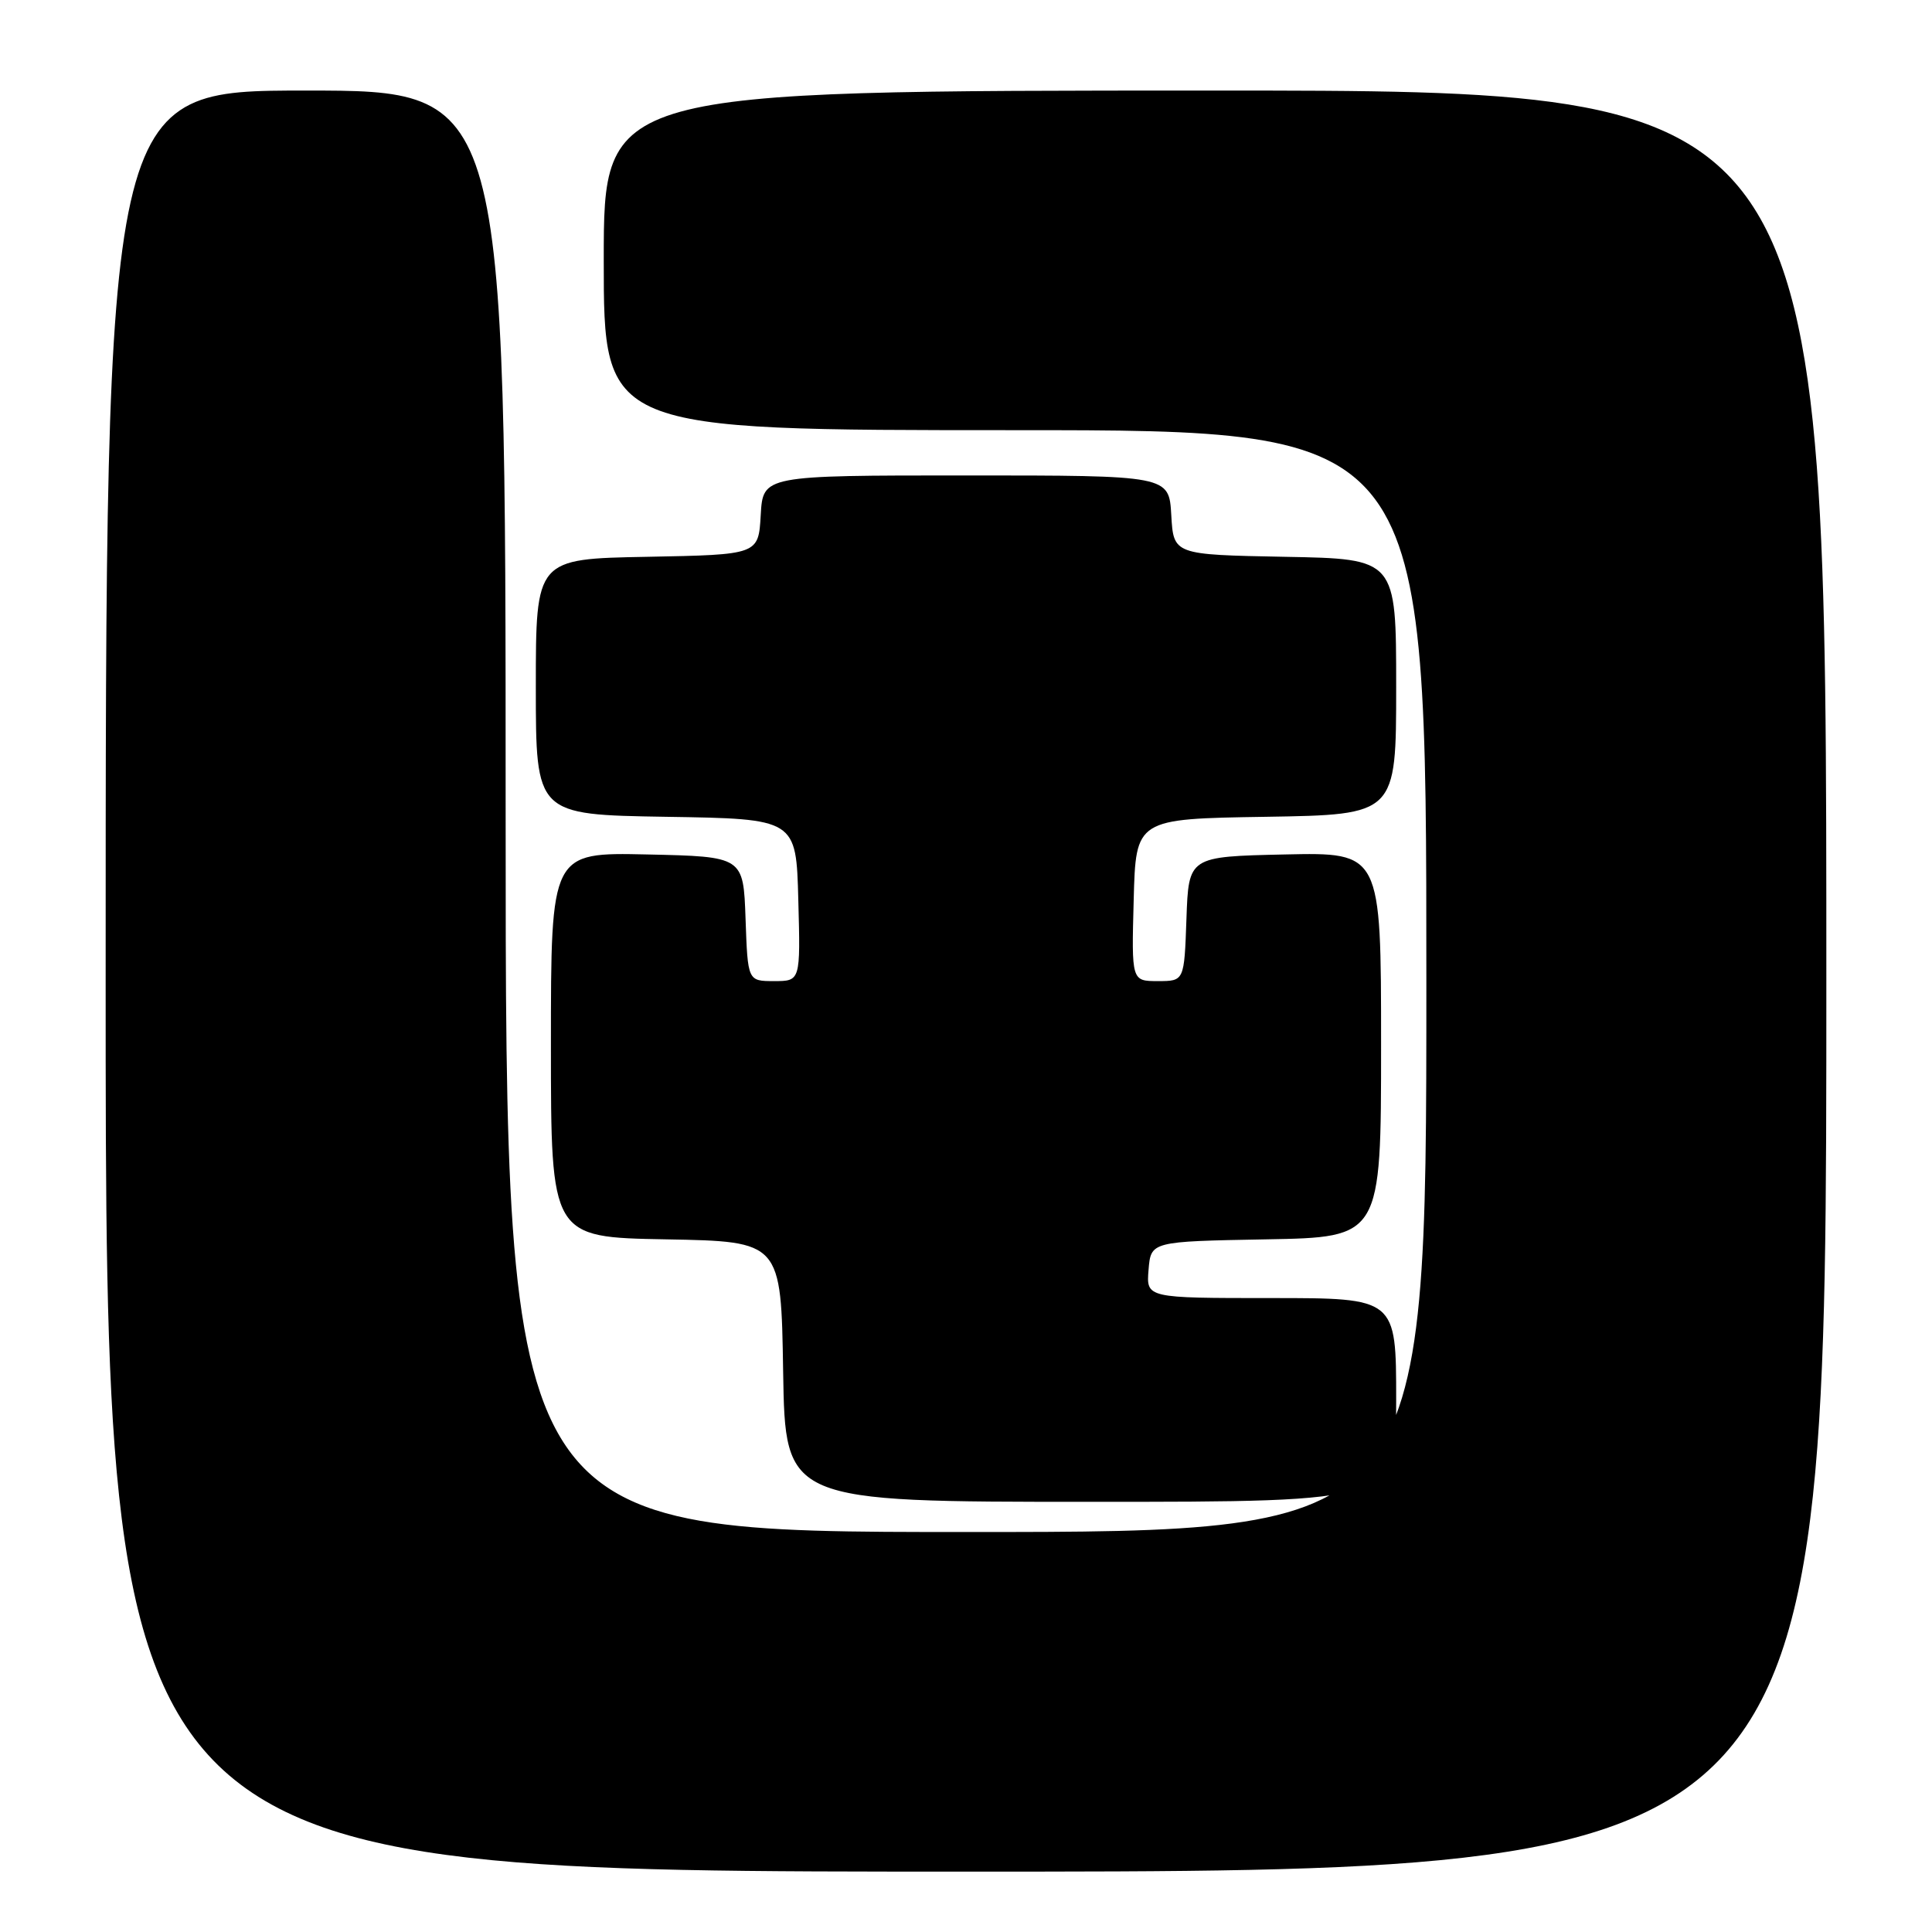 <?xml version="1.0" encoding="UTF-8" standalone="no"?>
<!DOCTYPE svg PUBLIC "-//W3C//DTD SVG 1.1//EN" "http://www.w3.org/Graphics/SVG/1.1/DTD/svg11.dtd" >
<svg xmlns="http://www.w3.org/2000/svg" xmlns:xlink="http://www.w3.org/1999/xlink" version="1.1" viewBox="0 0 256 256">
 <g >
 <path fill="currentColor"
d=" M 242.00 130.00 C 242.00 12.00 242.00 12.00 161.00 12.00 C 80.00 12.00 80.00 12.00 80.00 34.50 C 80.00 57.00 80.00 57.00 134.50 57.00 C 189.00 57.00 189.00 57.00 189.00 130.00 C 189.00 203.00 189.00 203.00 128.00 203.00 C 67.00 203.00 67.00 203.00 67.00 107.50 C 67.00 12.00 67.00 12.00 40.50 12.00 C 14.00 12.00 14.00 12.00 14.00 130.00 C 14.00 248.00 14.00 248.00 128.00 248.00 C 242.00 248.00 242.00 248.00 242.00 130.00 Z  M 185.00 185.50 C 185.00 172.00 185.00 172.00 168.44 172.00 C 151.88 172.00 151.88 172.00 152.19 168.25 C 152.50 164.50 152.50 164.50 167.75 164.22 C 183.00 163.95 183.00 163.95 183.00 138.44 C 183.00 112.94 183.00 112.94 170.25 113.22 C 157.50 113.50 157.50 113.50 157.21 121.75 C 156.92 130.00 156.92 130.00 153.43 130.00 C 149.93 130.00 149.93 130.00 150.22 119.25 C 150.50 108.50 150.50 108.50 167.75 108.23 C 185.00 107.95 185.00 107.95 185.00 91.00 C 185.00 74.05 185.00 74.05 170.25 73.78 C 155.50 73.50 155.50 73.50 155.20 68.25 C 154.90 63.00 154.90 63.00 128.00 63.00 C 101.10 63.00 101.10 63.00 100.80 68.25 C 100.50 73.50 100.50 73.50 85.75 73.78 C 71.00 74.05 71.00 74.05 71.00 91.00 C 71.00 107.95 71.00 107.95 88.25 108.23 C 105.50 108.50 105.50 108.50 105.78 119.25 C 106.07 130.00 106.07 130.00 102.57 130.00 C 99.08 130.00 99.08 130.00 98.79 121.75 C 98.50 113.50 98.50 113.50 85.75 113.22 C 73.00 112.94 73.00 112.94 73.00 138.44 C 73.00 163.95 73.00 163.95 88.25 164.22 C 103.50 164.50 103.50 164.50 103.77 181.75 C 104.05 199.00 104.05 199.00 144.52 199.00 C 185.00 199.00 185.00 199.00 185.00 185.50 Z "/>
</g>
</svg>